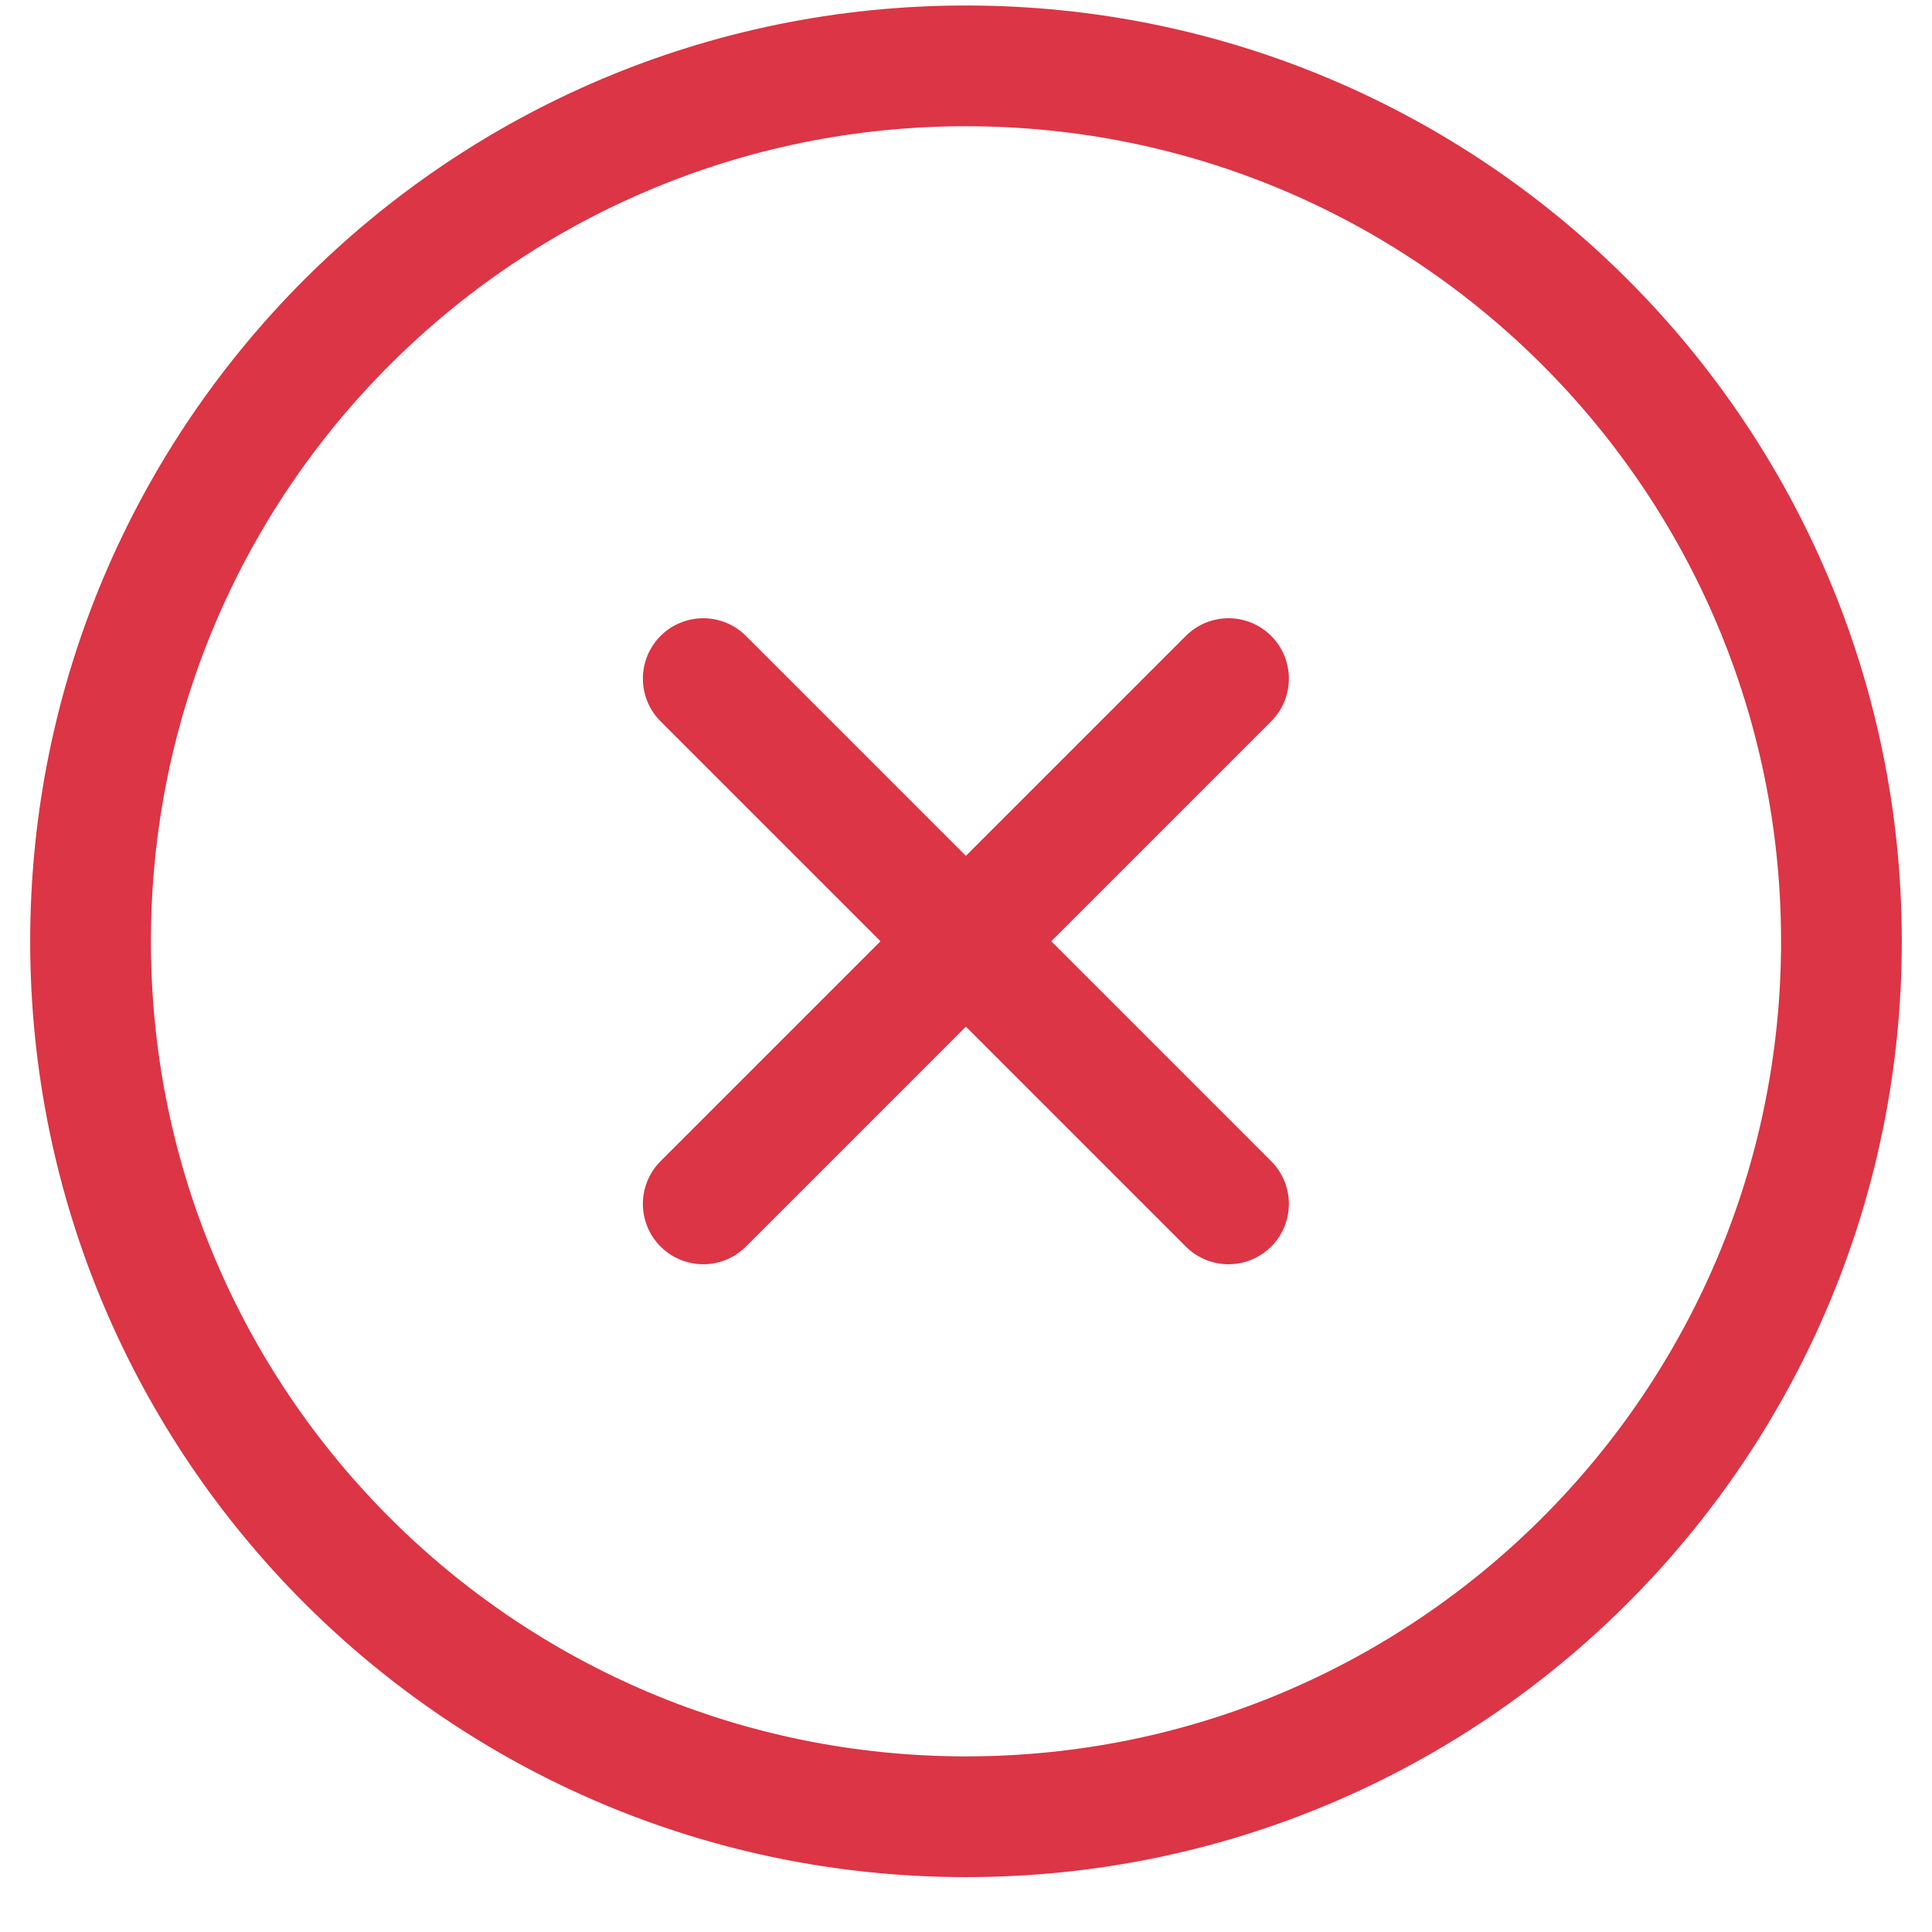 <svg width="32" height="32" viewBox="0 0 32 32" fill="none" xmlns="http://www.w3.org/2000/svg">
<path d="M16 30.091C24.008 30.091 30.5 23.599 30.5 15.591C30.5 7.583 24.008 1.091 16 1.091C7.992 1.091 1.5 7.583 1.5 15.591C1.5 23.599 7.992 30.091 16 30.091Z" stroke="#DC3545" stroke-width="2" stroke-linecap="round" stroke-linejoin="round"/>
<path d="M20.348 11.24L11.648 19.94" stroke="#DC3545" stroke-width="2" stroke-linecap="round" stroke-linejoin="round"/>
<path d="M11.648 11.24L20.348 19.94" stroke="#DC3545" stroke-width="2" stroke-linecap="round" stroke-linejoin="round"/>
</svg>
